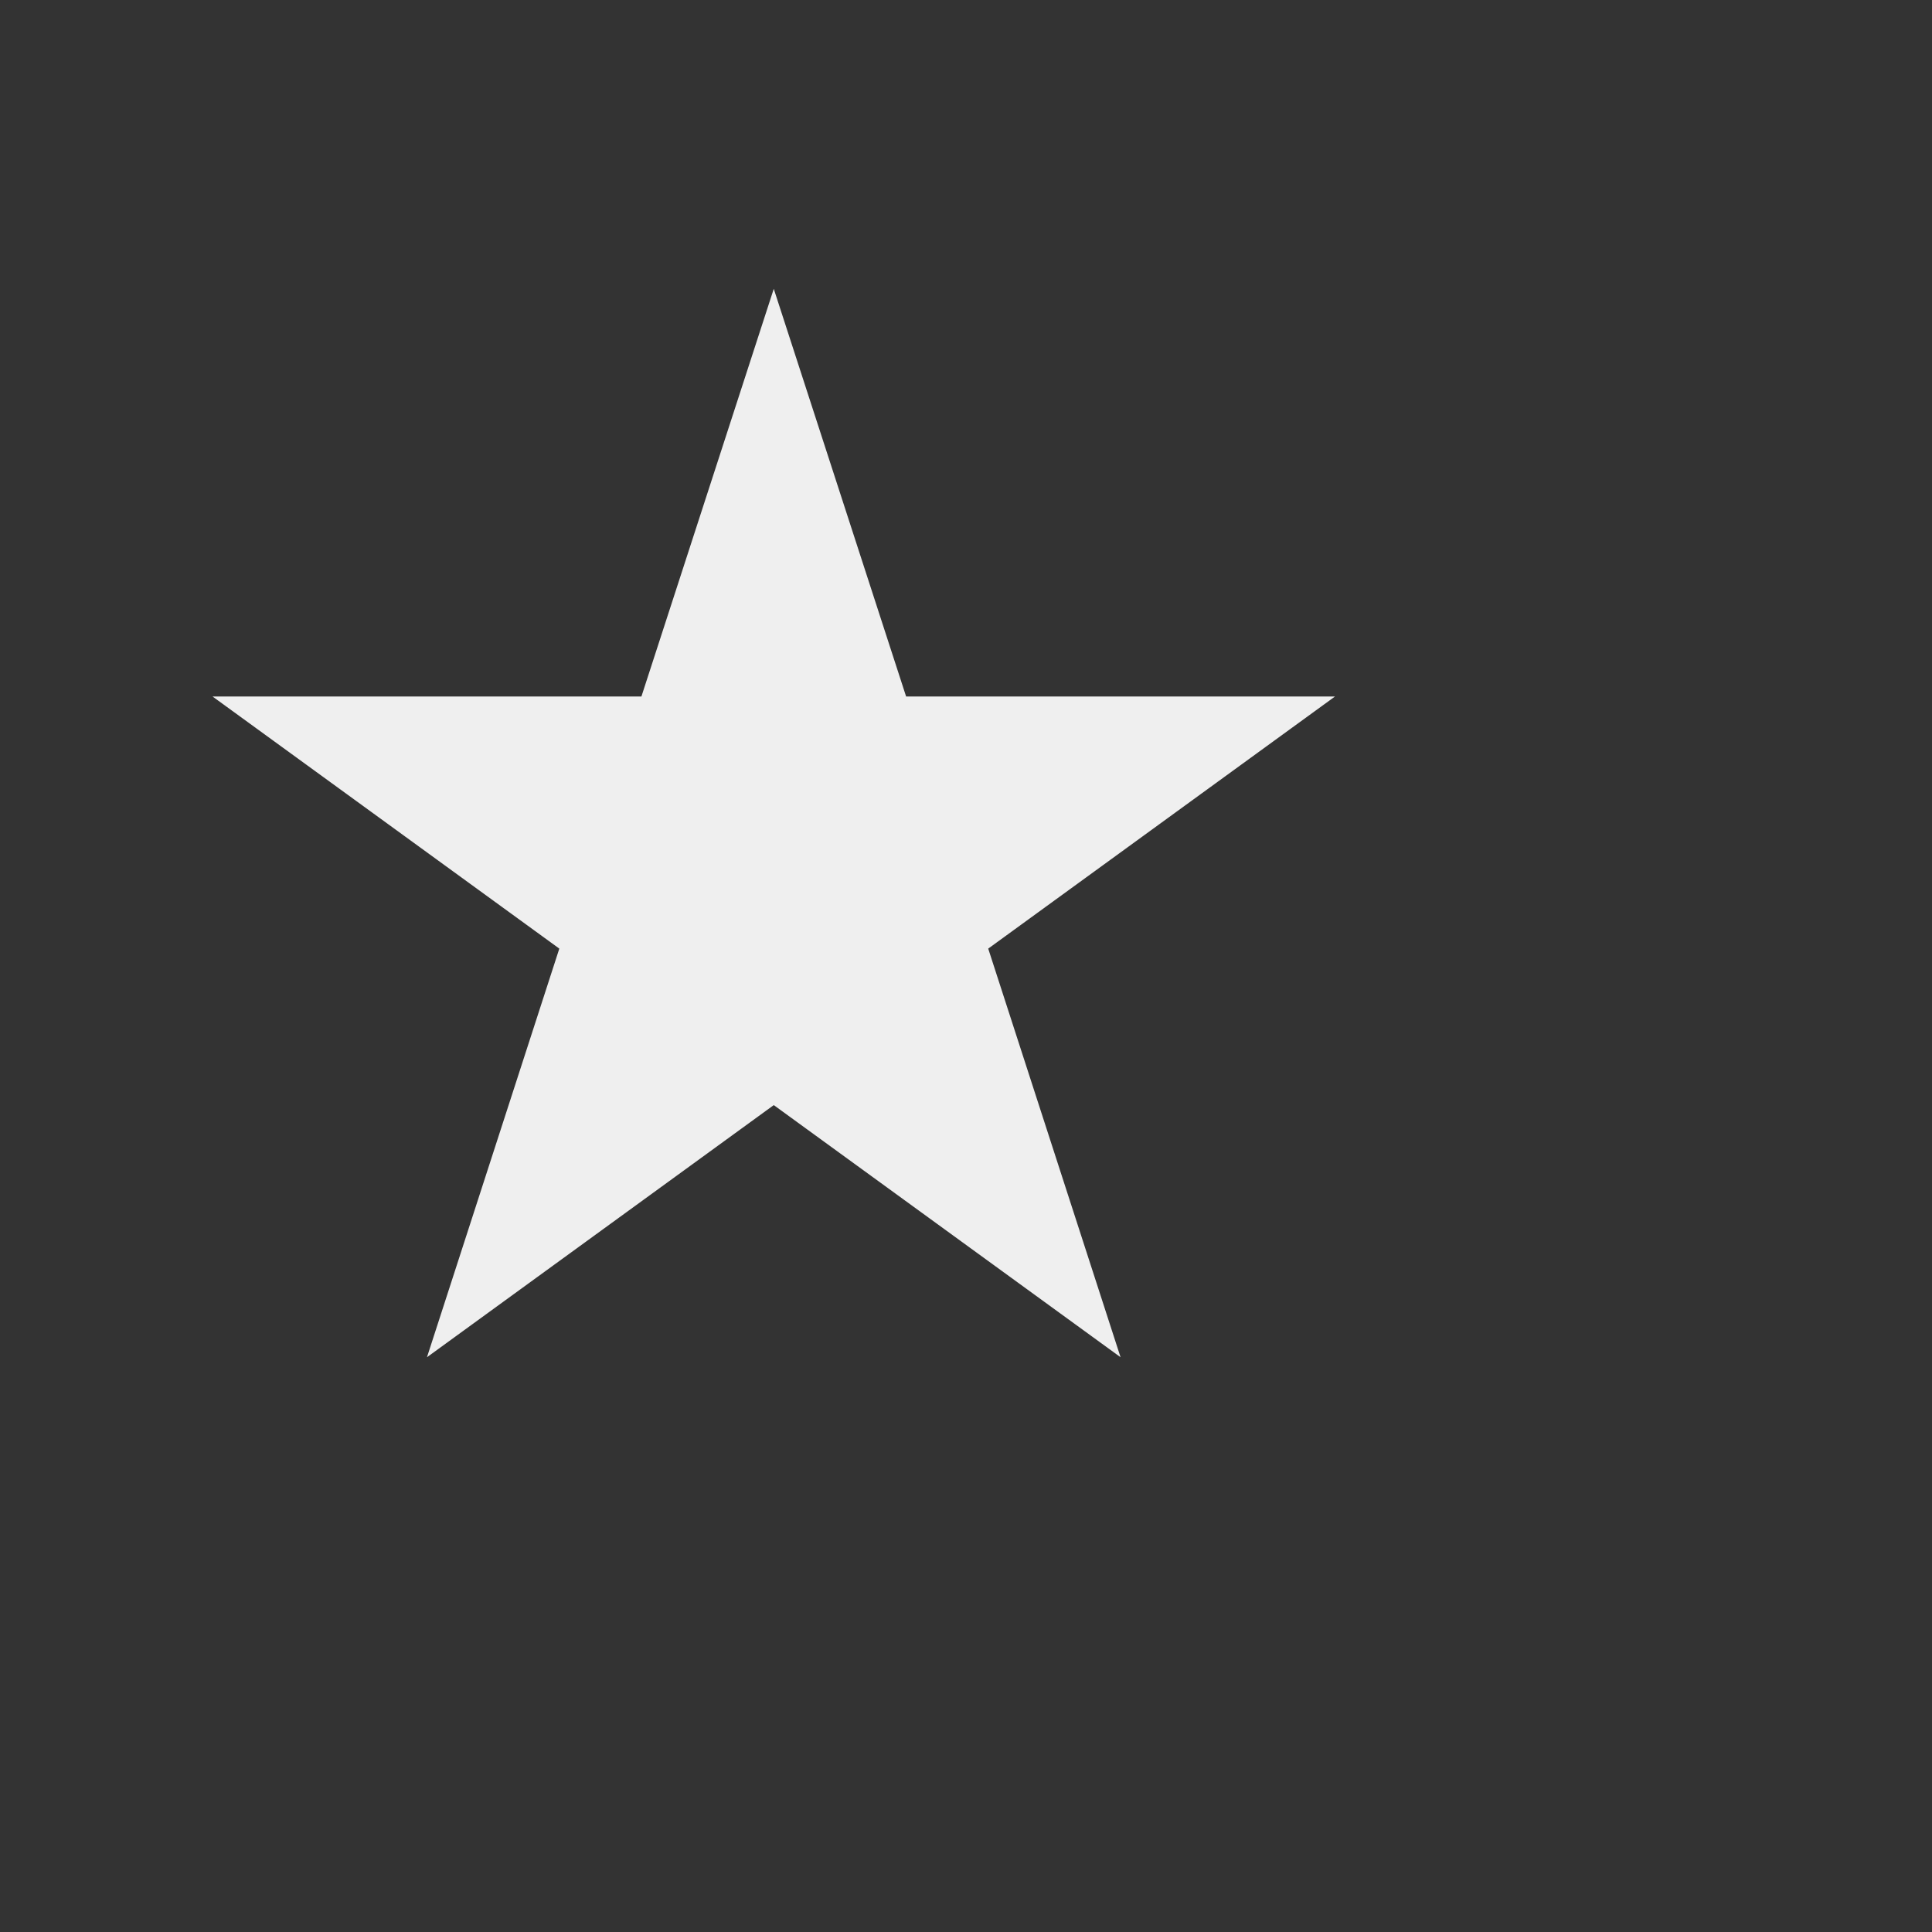 <?xml version="1.0" encoding="UTF-8" standalone="no"?><svg width='2' height='2' viewBox='0 0 2 2' fill='none' xmlns='http://www.w3.org/2000/svg'>
<rect x="0" y="0" width="2" height="2" fill="#333333" stroke="none"/>
<path d='M0.801 0.299L0.938 0.721H1.382L1.023 0.982L1.16 1.405L0.801 1.144L0.442 1.405L0.579 0.982L0.22 0.721H0.664L0.801 0.299Z' fill='#EFEFEF'/>
</svg>
